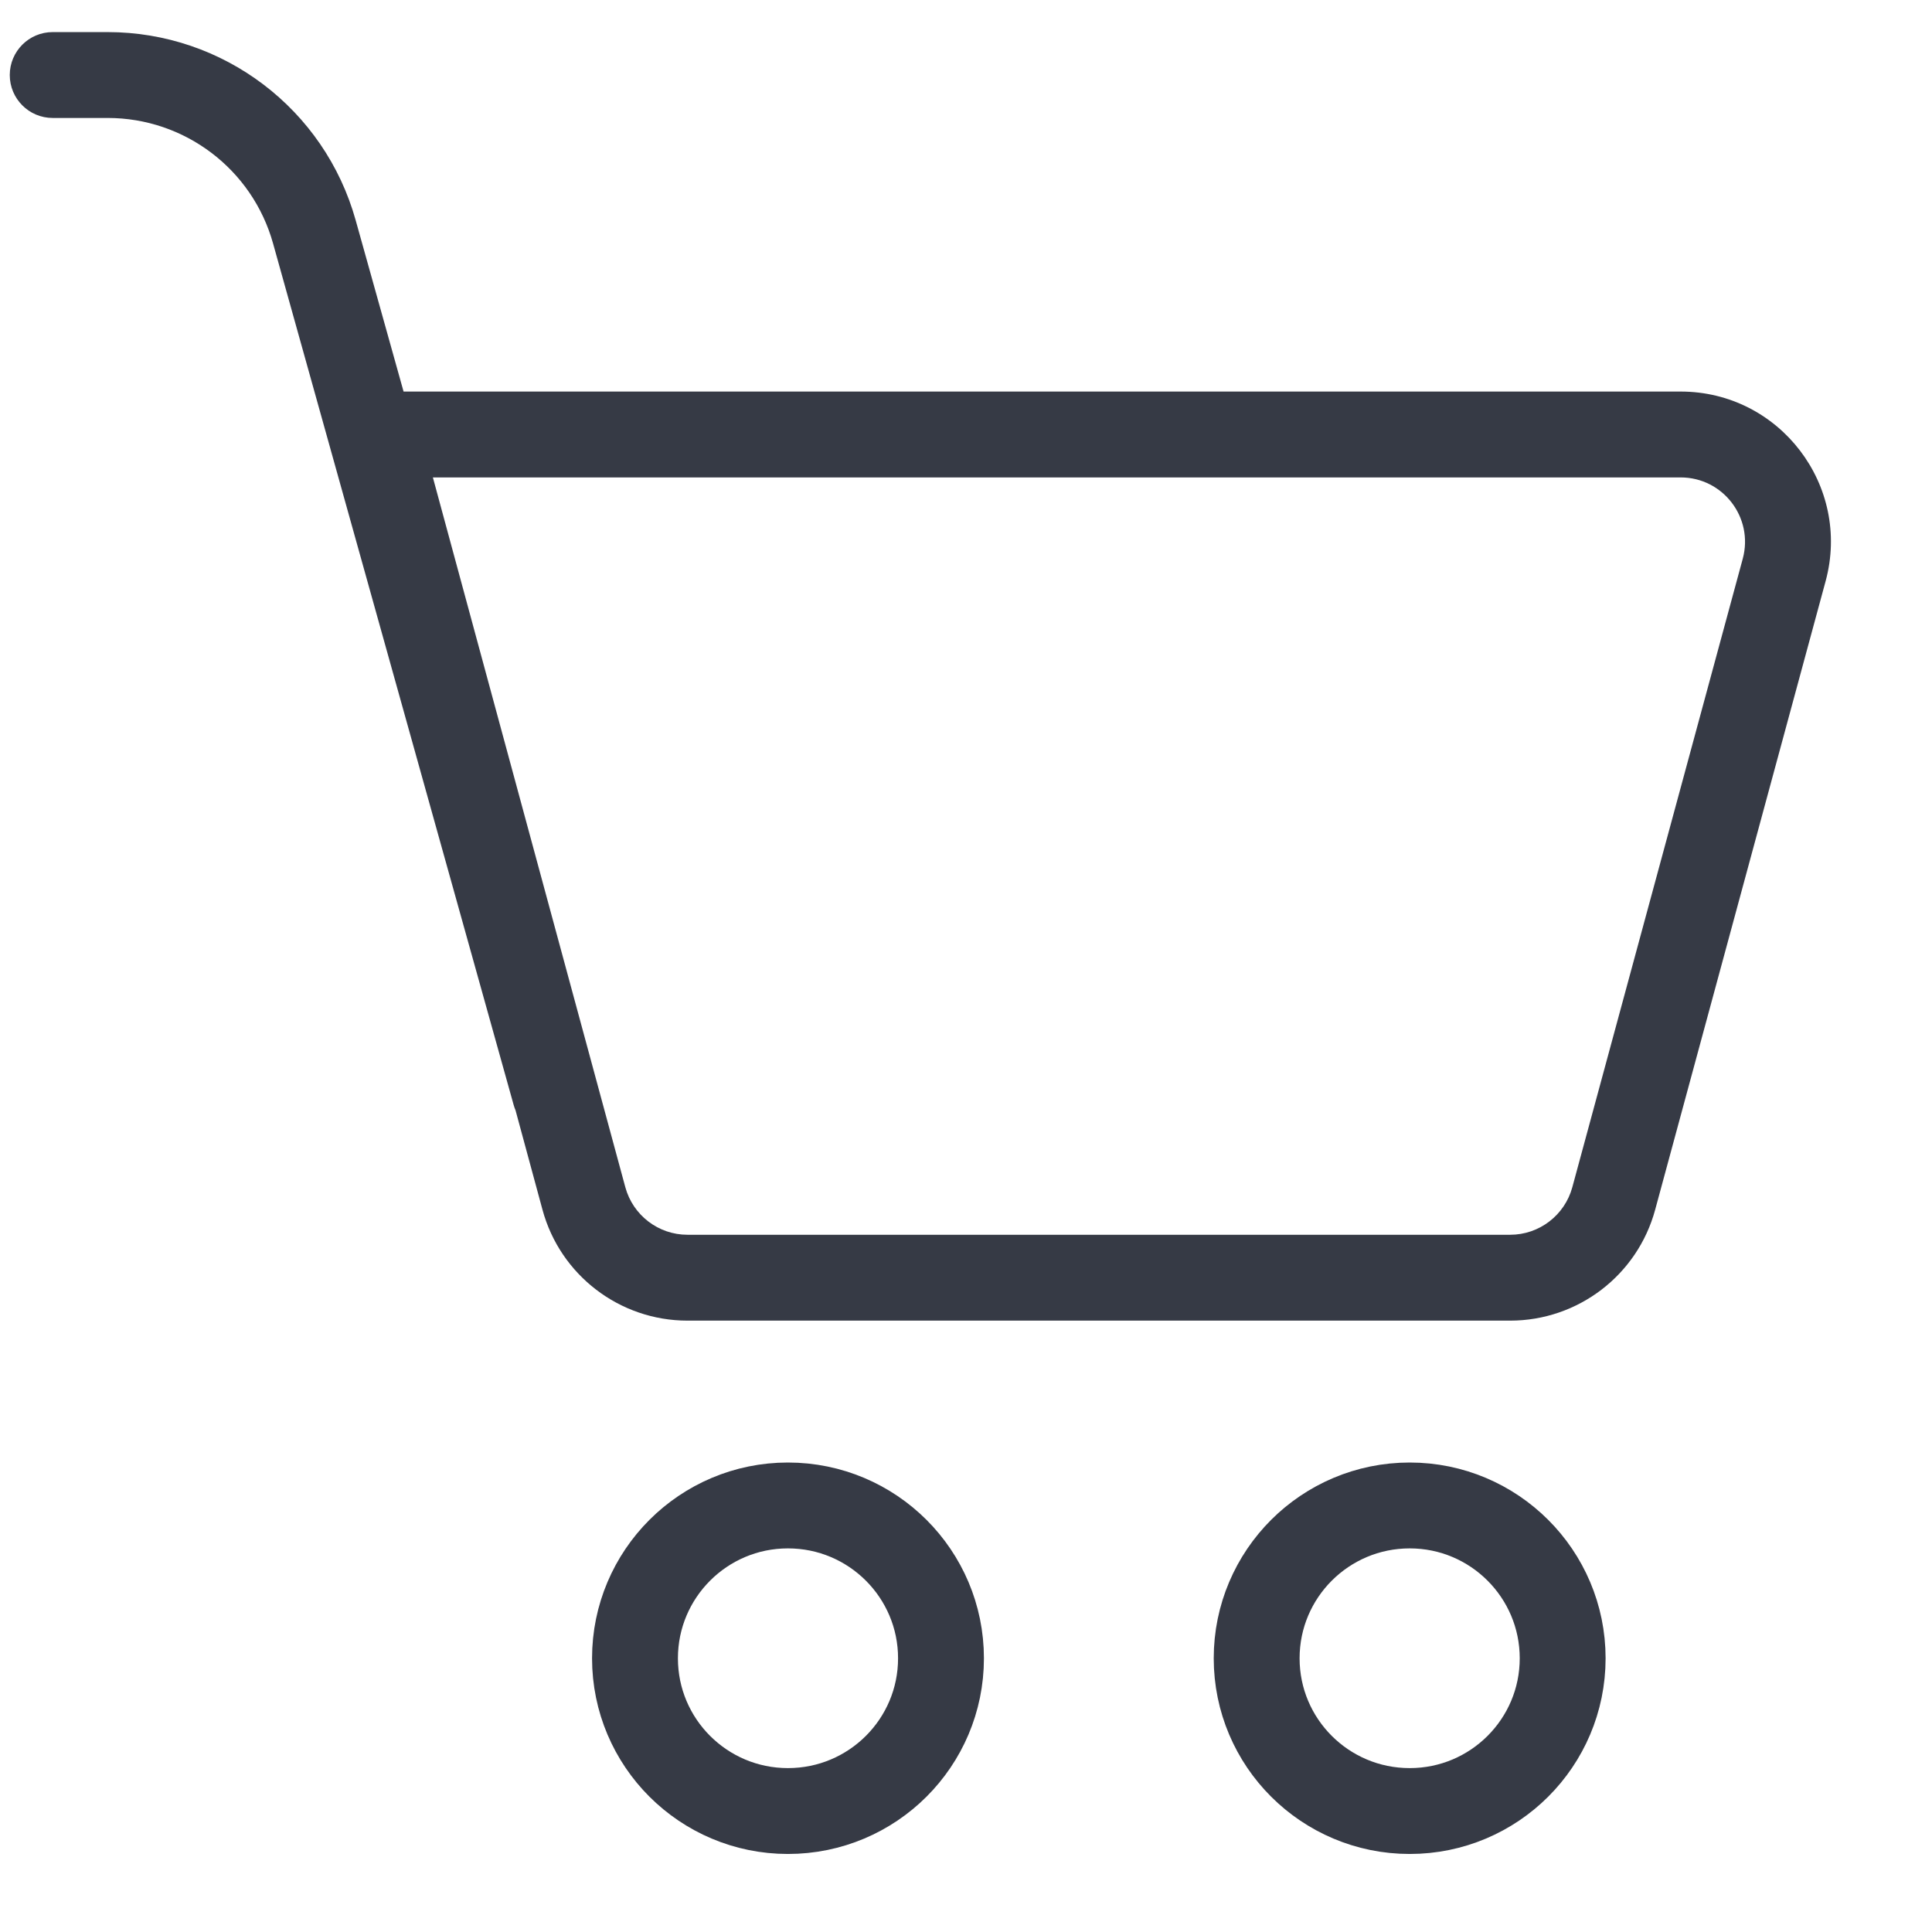 <svg width="18" height="18" viewBox="0 0 18 18" fill="none" xmlns="http://www.w3.org/2000/svg">
<path fill-rule="evenodd" clip-rule="evenodd" d="M0.491 0.299C0.27 0.299 0.091 0.478 0.091 0.699C0.091 0.92 0.27 1.099 0.491 1.099H1.003C1.721 1.099 2.351 1.577 2.544 2.268L4.786 10.296C4.791 10.312 4.796 10.329 4.803 10.344L5.054 11.27C5.219 11.88 5.773 12.304 6.405 12.304H14.07C14.702 12.304 15.256 11.88 15.421 11.27L17.009 5.414C17.25 4.524 16.58 3.648 15.658 3.648H3.76L3.314 2.053C3.025 1.016 2.08 0.299 1.003 0.299H0.491ZM5.826 11.061L4.033 4.448H15.658C16.053 4.448 16.34 4.823 16.237 5.205L14.649 11.061C14.578 11.322 14.341 11.504 14.07 11.504H6.405C6.134 11.504 5.897 11.322 5.826 11.061Z" fill="#363A45"/>
<path d="M8.767 15.45C8.767 16.236 8.129 16.873 7.341 16.873C6.554 16.873 5.916 16.236 5.916 15.45C5.916 14.664 6.554 14.026 7.341 14.026C8.129 14.026 8.767 14.664 8.767 15.45Z" stroke="#363A45" stroke-width="0.8"/>
<path d="M14.559 15.45C14.559 16.236 13.921 16.873 13.134 16.873C12.346 16.873 11.708 16.236 11.708 15.45C11.708 14.664 12.346 14.026 13.134 14.026C13.921 14.026 14.559 14.664 14.559 15.45Z" stroke="#363A45" stroke-width="0.8"/>
</svg>
